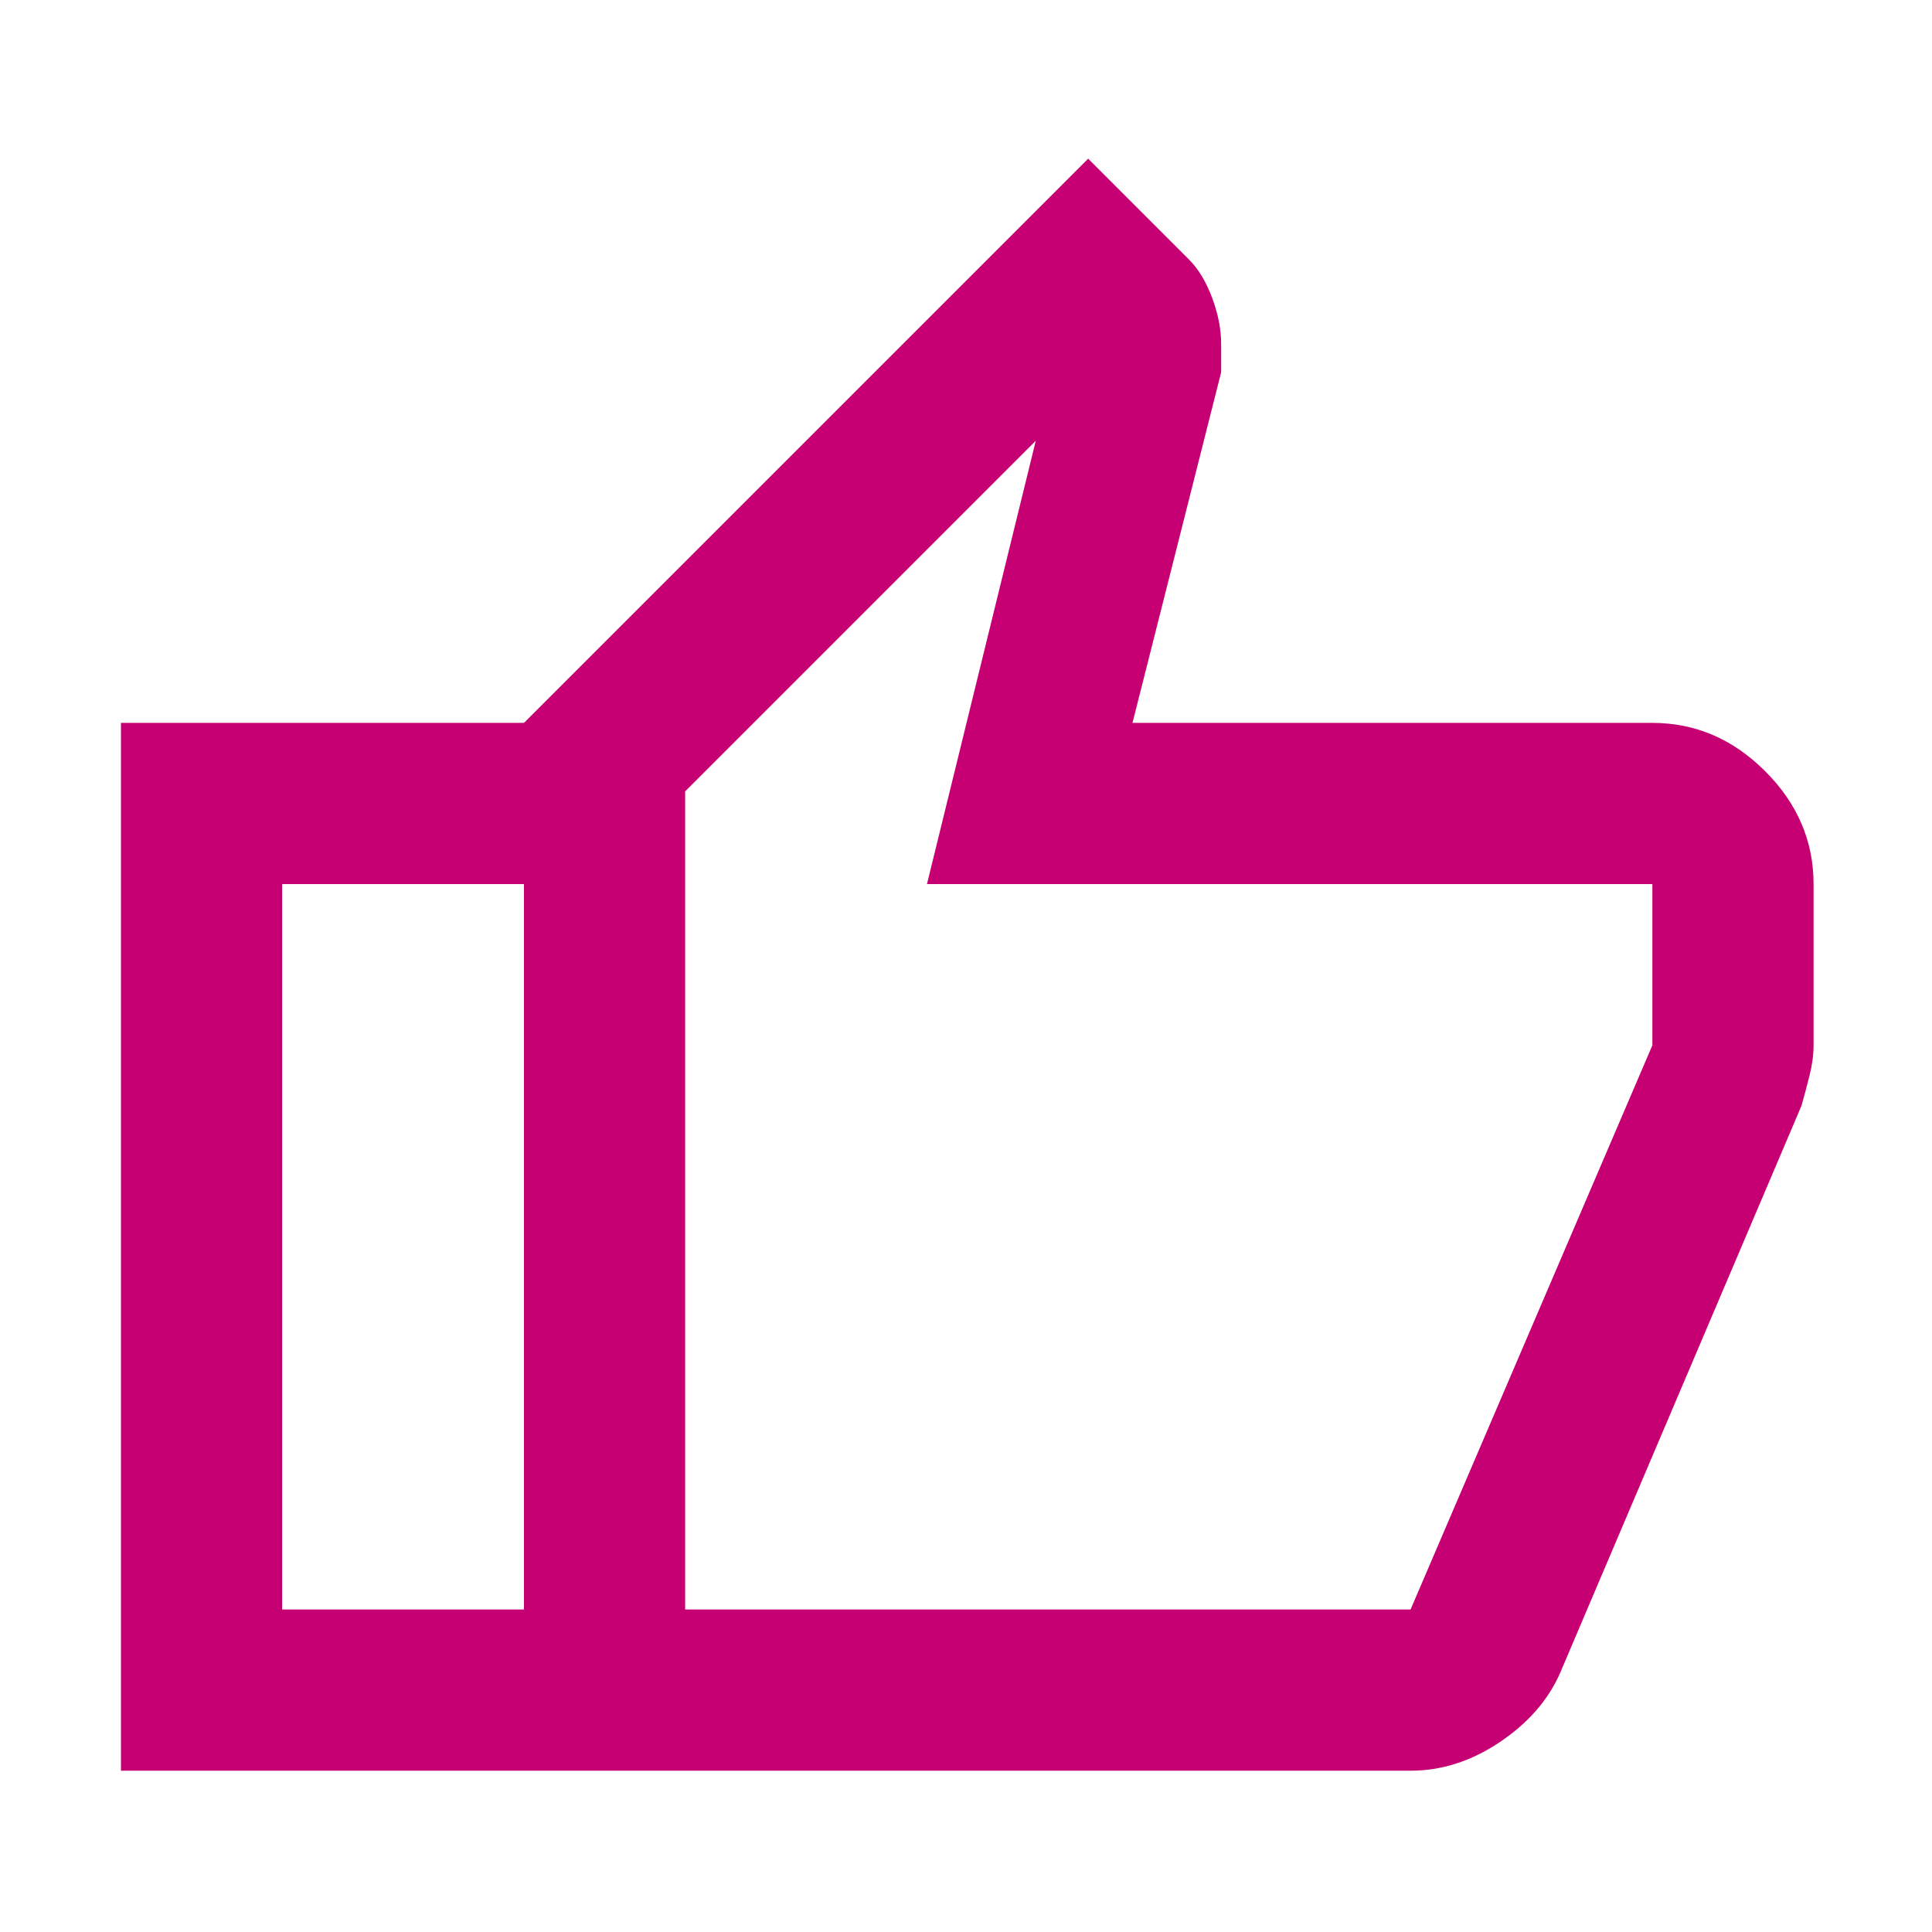 <svg version="1.1" xmlns="http://www.w3.org/2000/svg" xmlns:xlink="http://www.w3.org/1999/xlink" width="24px" height="24px" viewBox="0,0,256,256"><g fill="#c60072" fill-rule="nonzero" stroke="none" stroke-width="1" stroke-linecap="butt" stroke-linejoin="miter" stroke-miterlimit="10" stroke-dasharray="" stroke-dashoffset="0" font-family="none" font-weight="none" font-size="none" text-anchor="none" style="mix-blend-mode: normal"><g transform="translate(-5.333,266.667) scale(0.267,0.267)"><path d="M720,-120h-440v-520l280,-280l50,50c4.667,4.667 8.5,11 11.5,19c3,8 4.5,15.667 4.5,23v14l-44,174h258c21.333,0 40,8 56,24c16,16 24,34.667 24,56v80c0,4.667 -0.667,9.667 -2,15c-1.333,5.333 -2.667,10.333 -4,15l-120,282c-6,13.333 -16,24.667 -30,34c-14,9.333 -28.667,14 -44,14zM360,-200h360l120,-280v-80h-360l54,-220l-174,174zM360,-606v406zM280,-640v80h-120v360h120v80h-200v-520z"></path></g></g></svg>